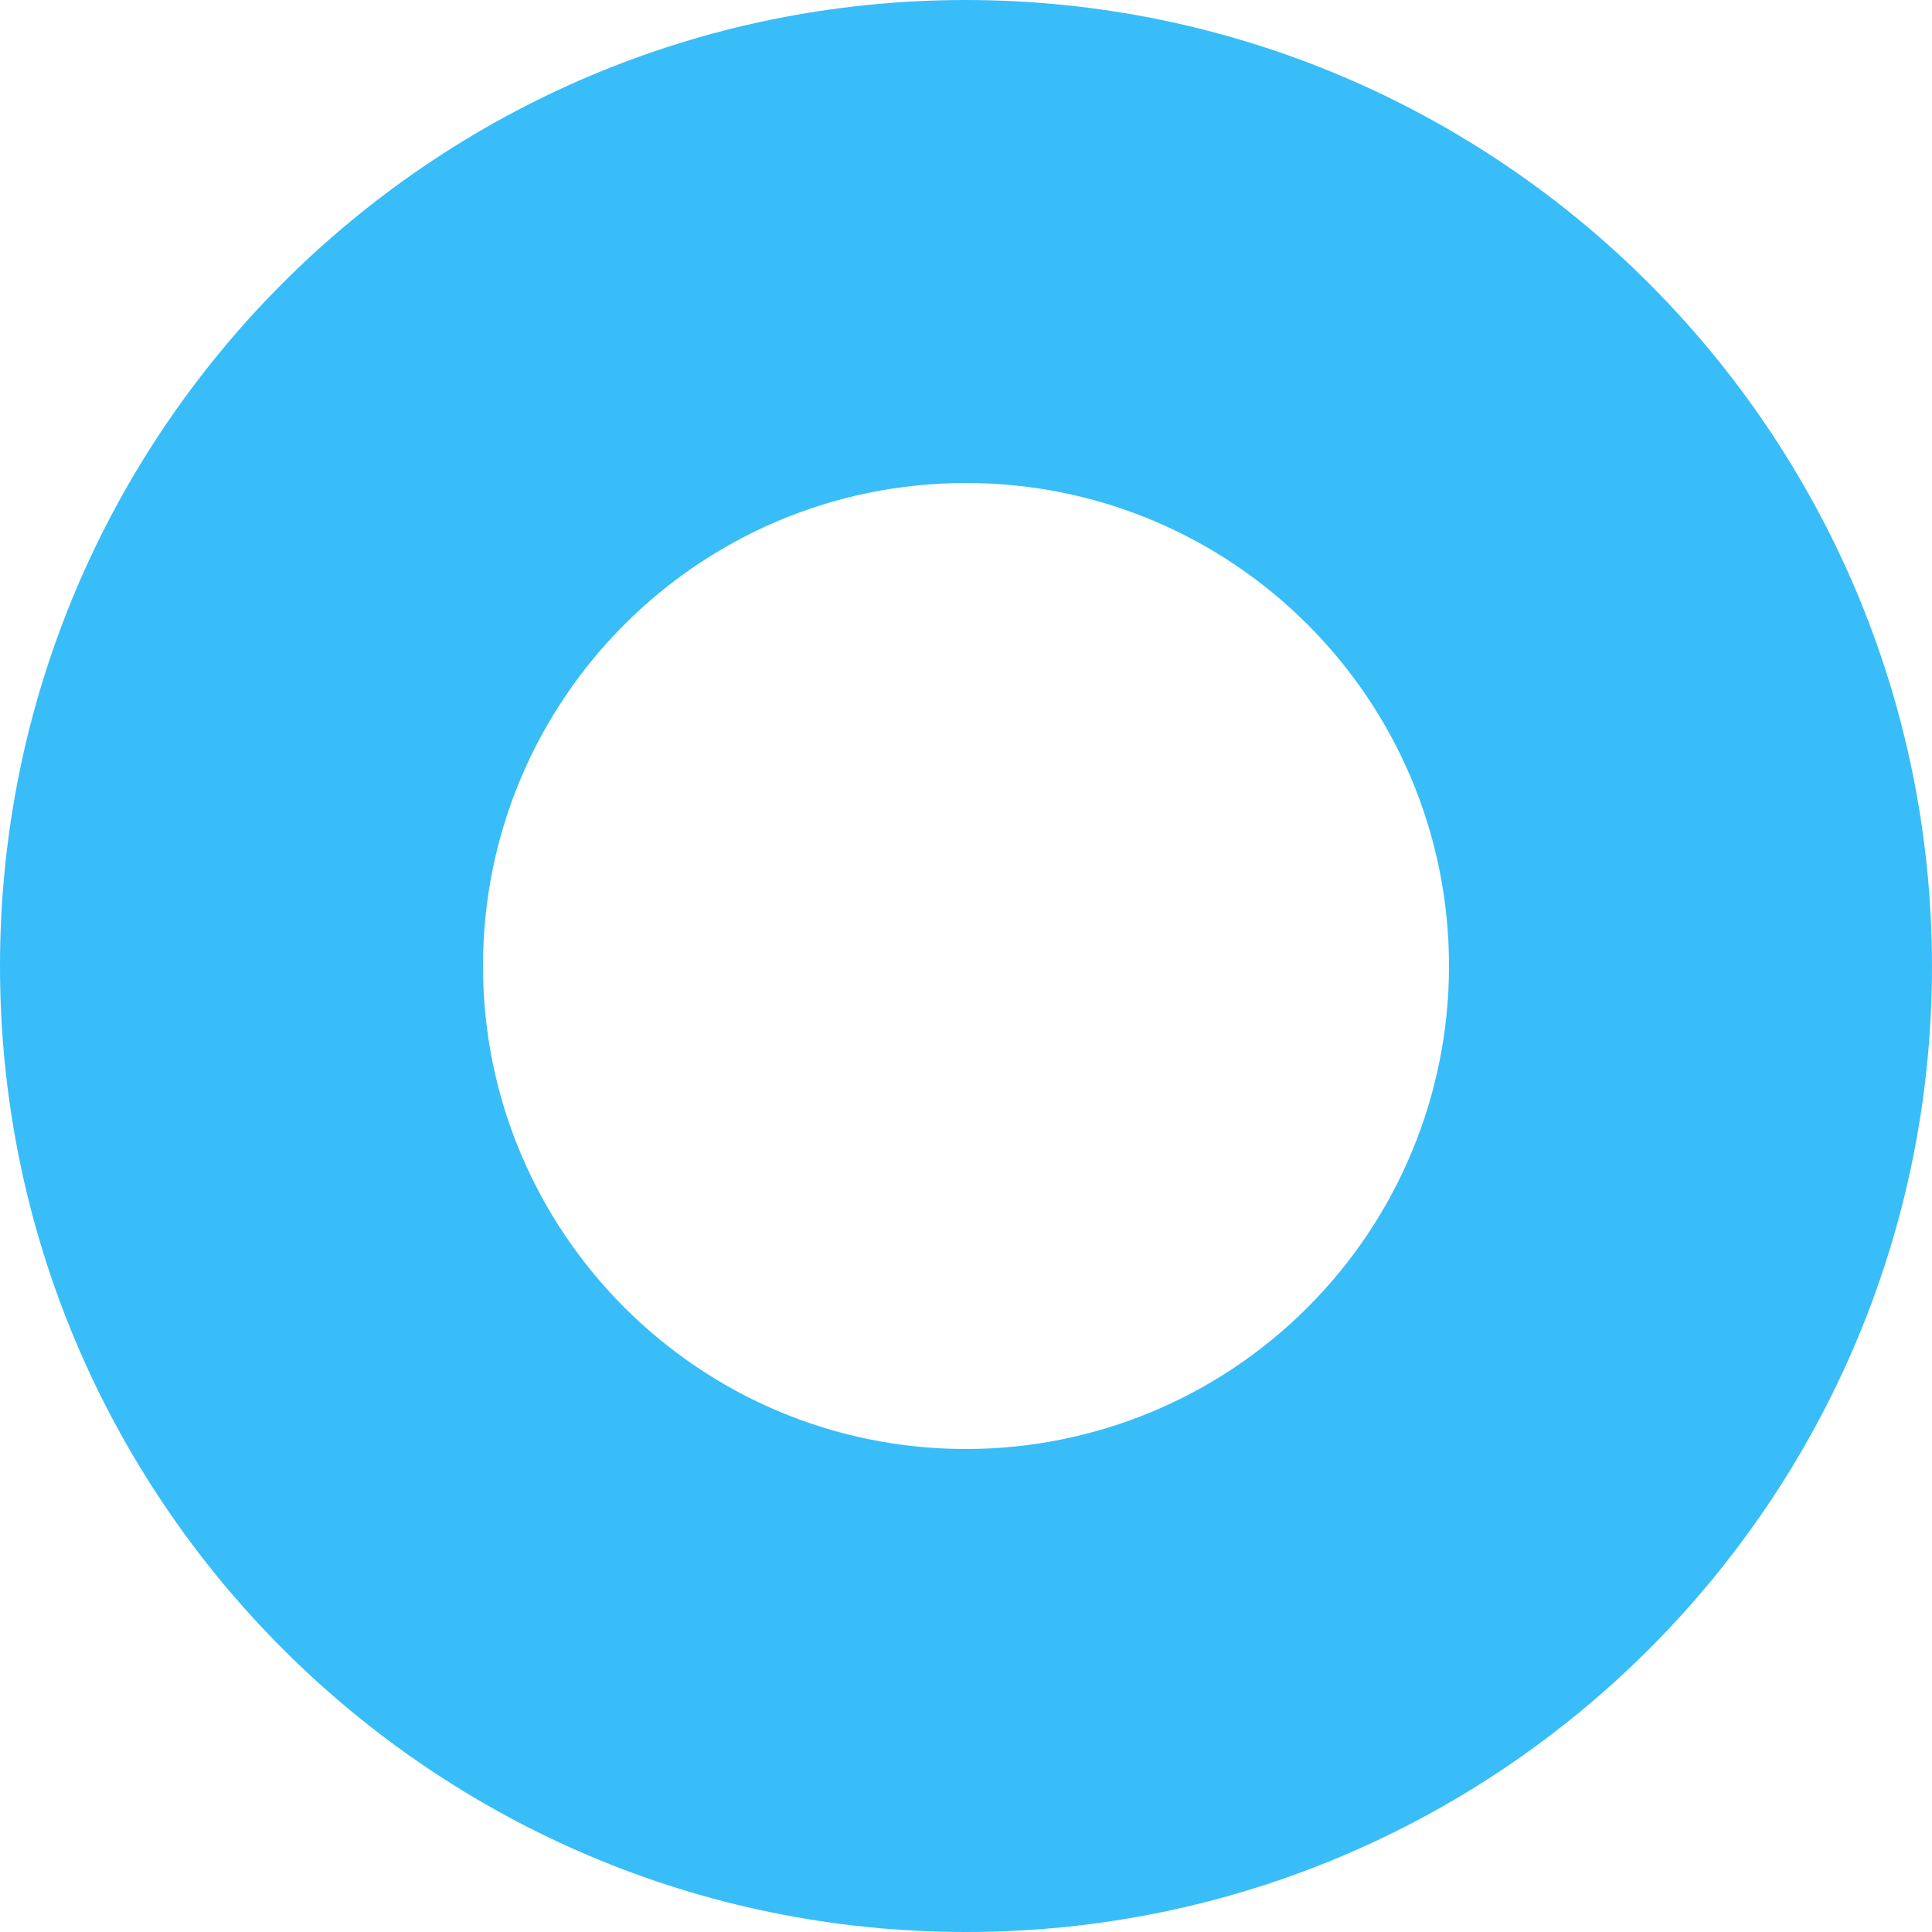 <svg width="12" height="12" viewBox="0 0 12 12" fill="none" xmlns="http://www.w3.org/2000/svg">
<path fill-rule="evenodd" clip-rule="evenodd" d="M0 6C0 2.686 2.686 0 6 0C9.312 0.003 11.997 2.688 12 6C12 9.314 9.314 12 6 12C2.686 12 0 9.314 0 6ZM3 6C3 7.657 4.343 9 6 9C6.796 9 7.559 8.684 8.121 8.121C8.684 7.559 9 6.796 9 6C9 4.343 7.657 3 6 3C4.343 3 3 4.343 3 6Z" fill="#38BDF8"/>
</svg>
